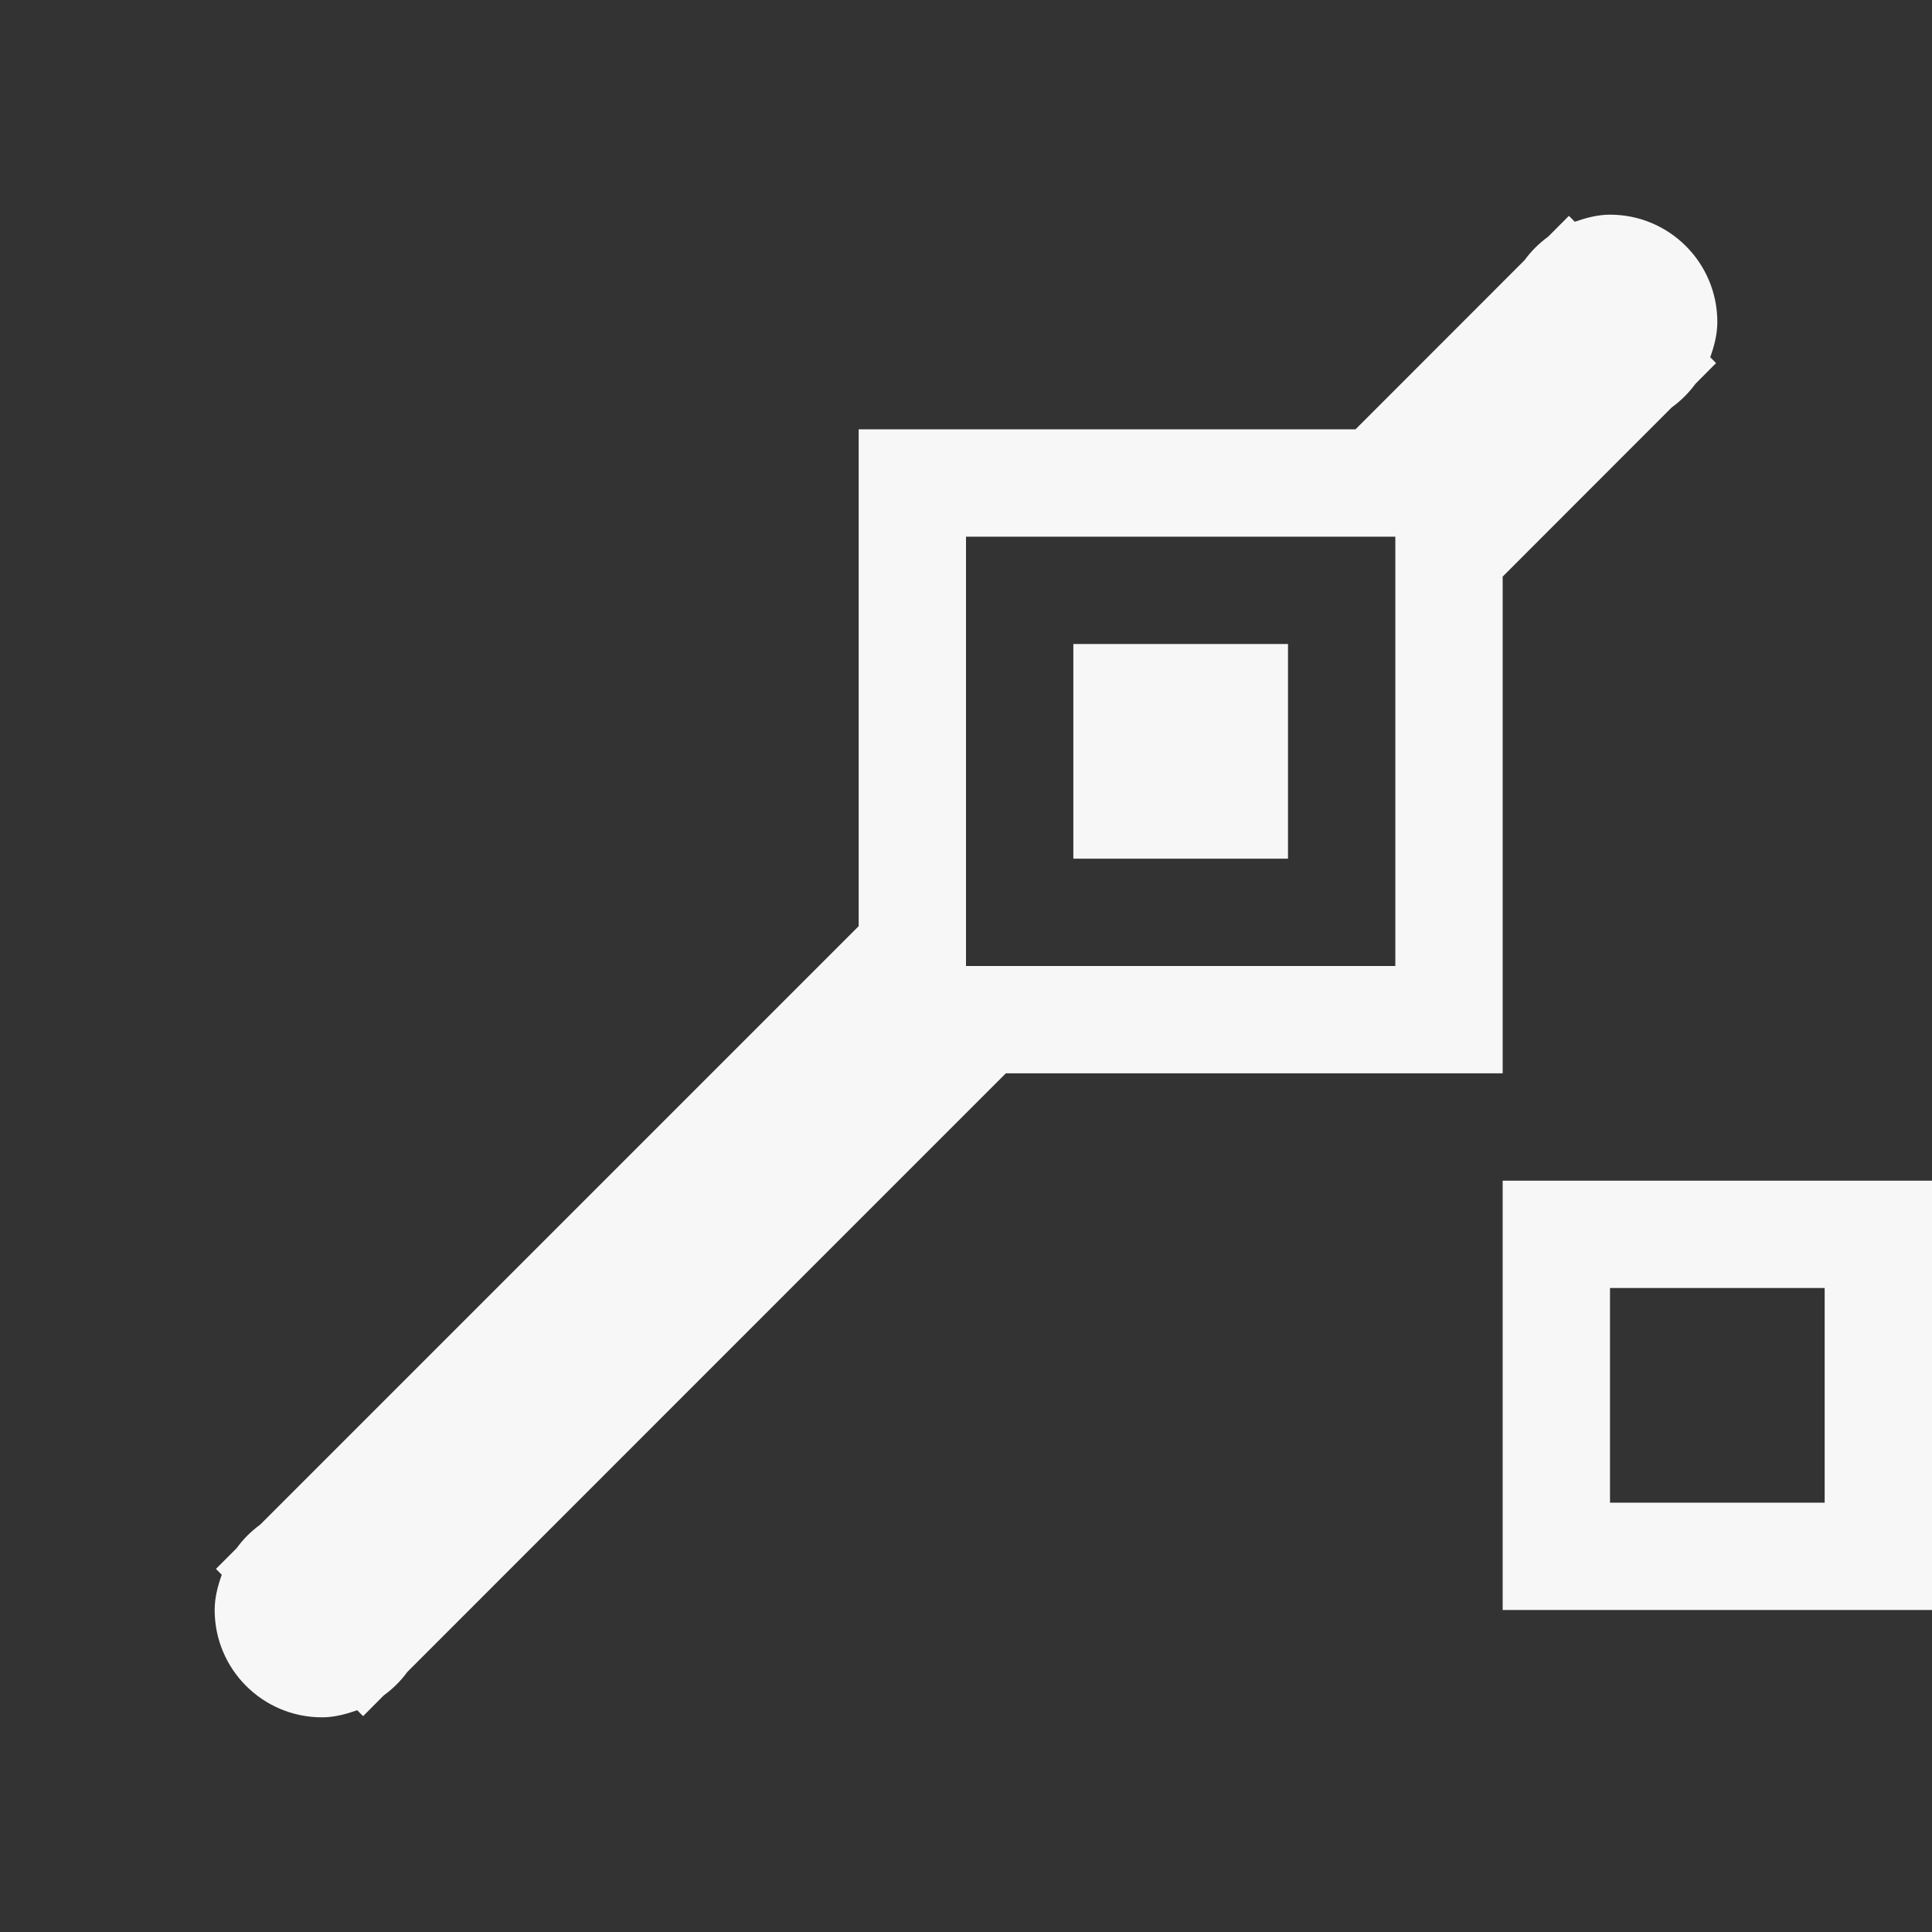 <svg width="18" height="18" viewBox="0 0 18 18" fill="none" xmlns="http://www.w3.org/2000/svg">
<rect x="0" y="0" width="18" height="18" fill="#333333" stroke="none"/>
<path fill-rule="evenodd" clip-rule="evenodd" d="M14 11H18V15H14V11ZM15 14H17V12H15V14ZM15.988 3.383L15.796 3.576C15.733 3.662 15.661 3.733 15.575 3.796L14 5.372V10H9.371L3.796 15.576C3.733 15.662 3.661 15.733 3.575 15.796L3.383 15.989L3.328 15.934C3.224 15.97 3.116 16 3 16C2.447 16 2 15.552 2 15C2 14.884 2.029 14.776 2.066 14.672L2.012 14.617L2.204 14.425C2.267 14.338 2.339 14.267 2.425 14.204L8 8.629V4H12.629L14.204 2.424C14.267 2.338 14.339 2.267 14.425 2.204L14.617 2.011L14.672 2.066C14.776 2.03 14.884 2 15 2C15.553 2 16 2.448 16 3C16 3.116 15.971 3.224 15.934 3.328L15.988 3.383V3.383ZM9 9H13V5H9V9ZM10 6H12V8H10V6Z" fill="#F7F7F7"/>
</svg>
